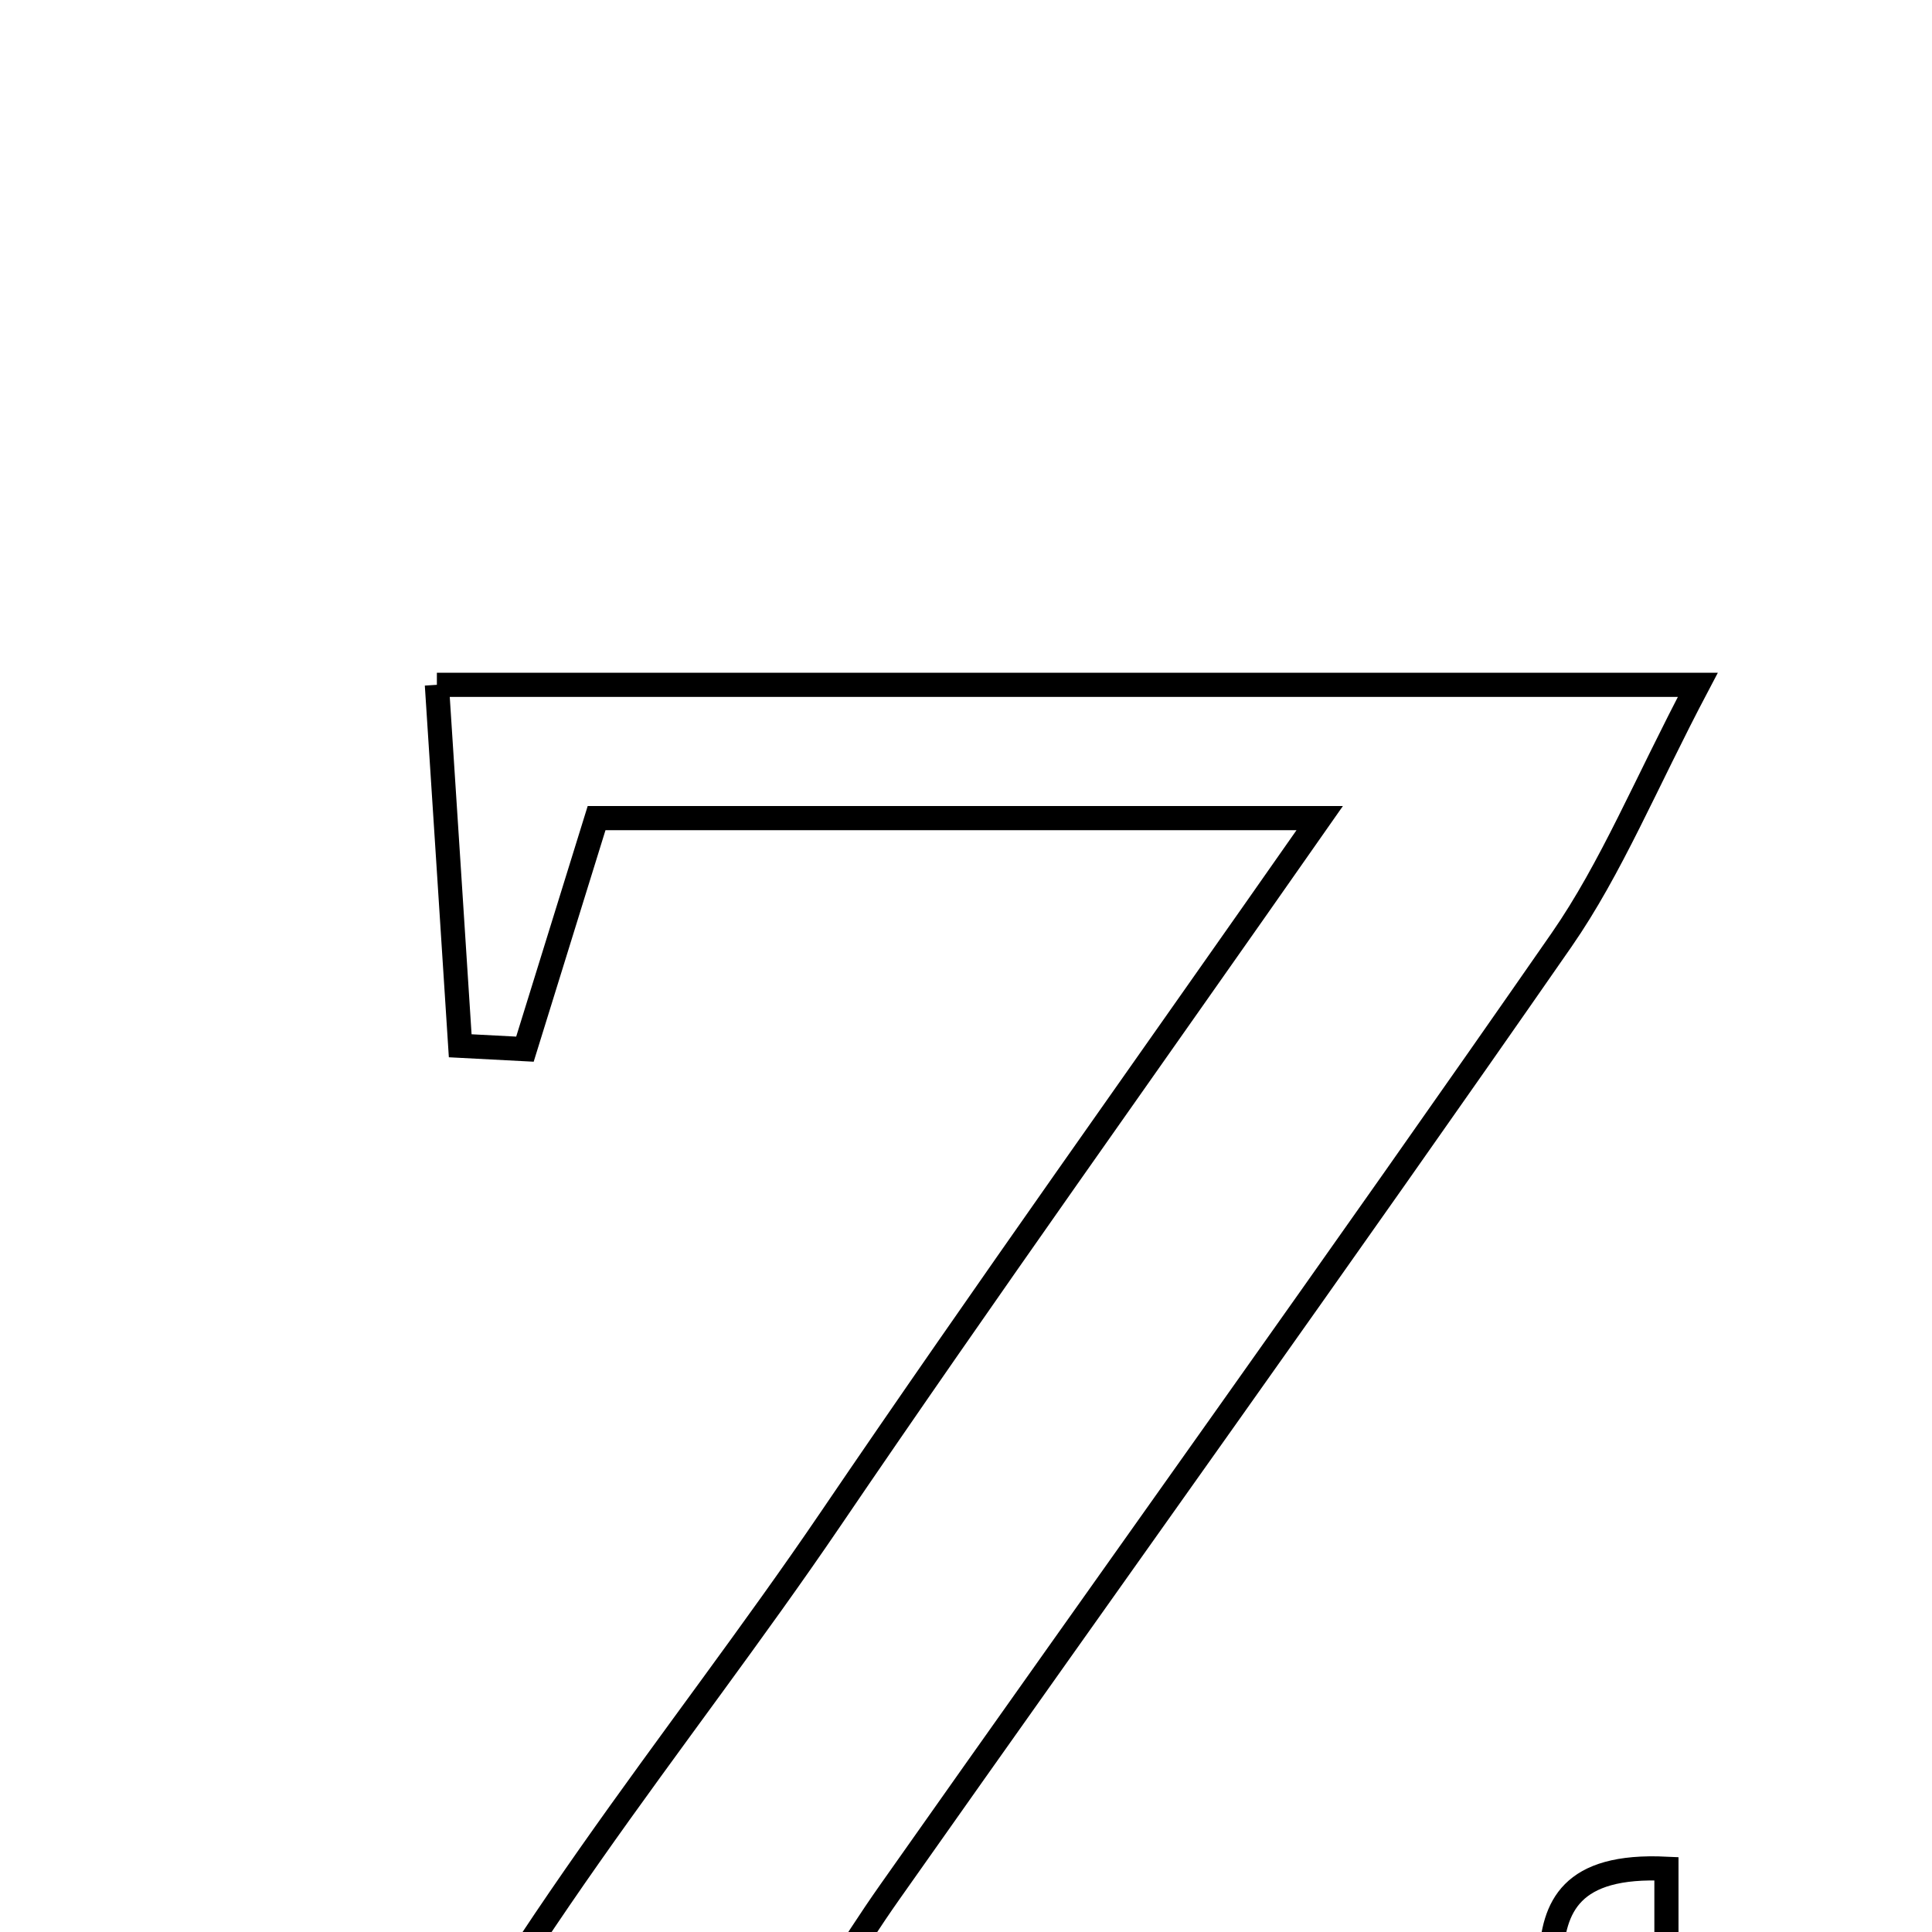 <svg xmlns="http://www.w3.org/2000/svg" viewBox="0.0 0.0 24.0 24.0" height="200px" width="200px"><path fill="none" stroke="black" stroke-width=".3" stroke-opacity="1.0"  filling="0" d="M5.427 8.507 C10.623 8.507 15.595 8.507 21.091 8.507 C20.438 9.745 20.019 10.78 19.399 11.675 C16.647 15.639 13.833 19.558 11.054 23.503 C10.56 24.205 10.125 24.948 9.479 25.961 C12.836 25.961 15.824 25.961 18.819 25.961 C19.898 25.368 18.302 23.098 20.701 23.214 C20.701 24.648 20.701 26.067 20.701 27.707 C15.323 27.707 10.229 27.707 4.544 27.707 C6.168 24.258 8.416 21.669 10.313 18.877 C12.228 16.058 14.211 13.285 16.394 10.163 C13.084 10.163 10.278 10.163 7.411 10.163 C7.104 11.153 6.813 12.093 6.521 13.033 C6.253 13.019 5.985 13.005 5.717 12.991 C5.626 11.569 5.533 10.147 5.427 8.507"></path></svg>